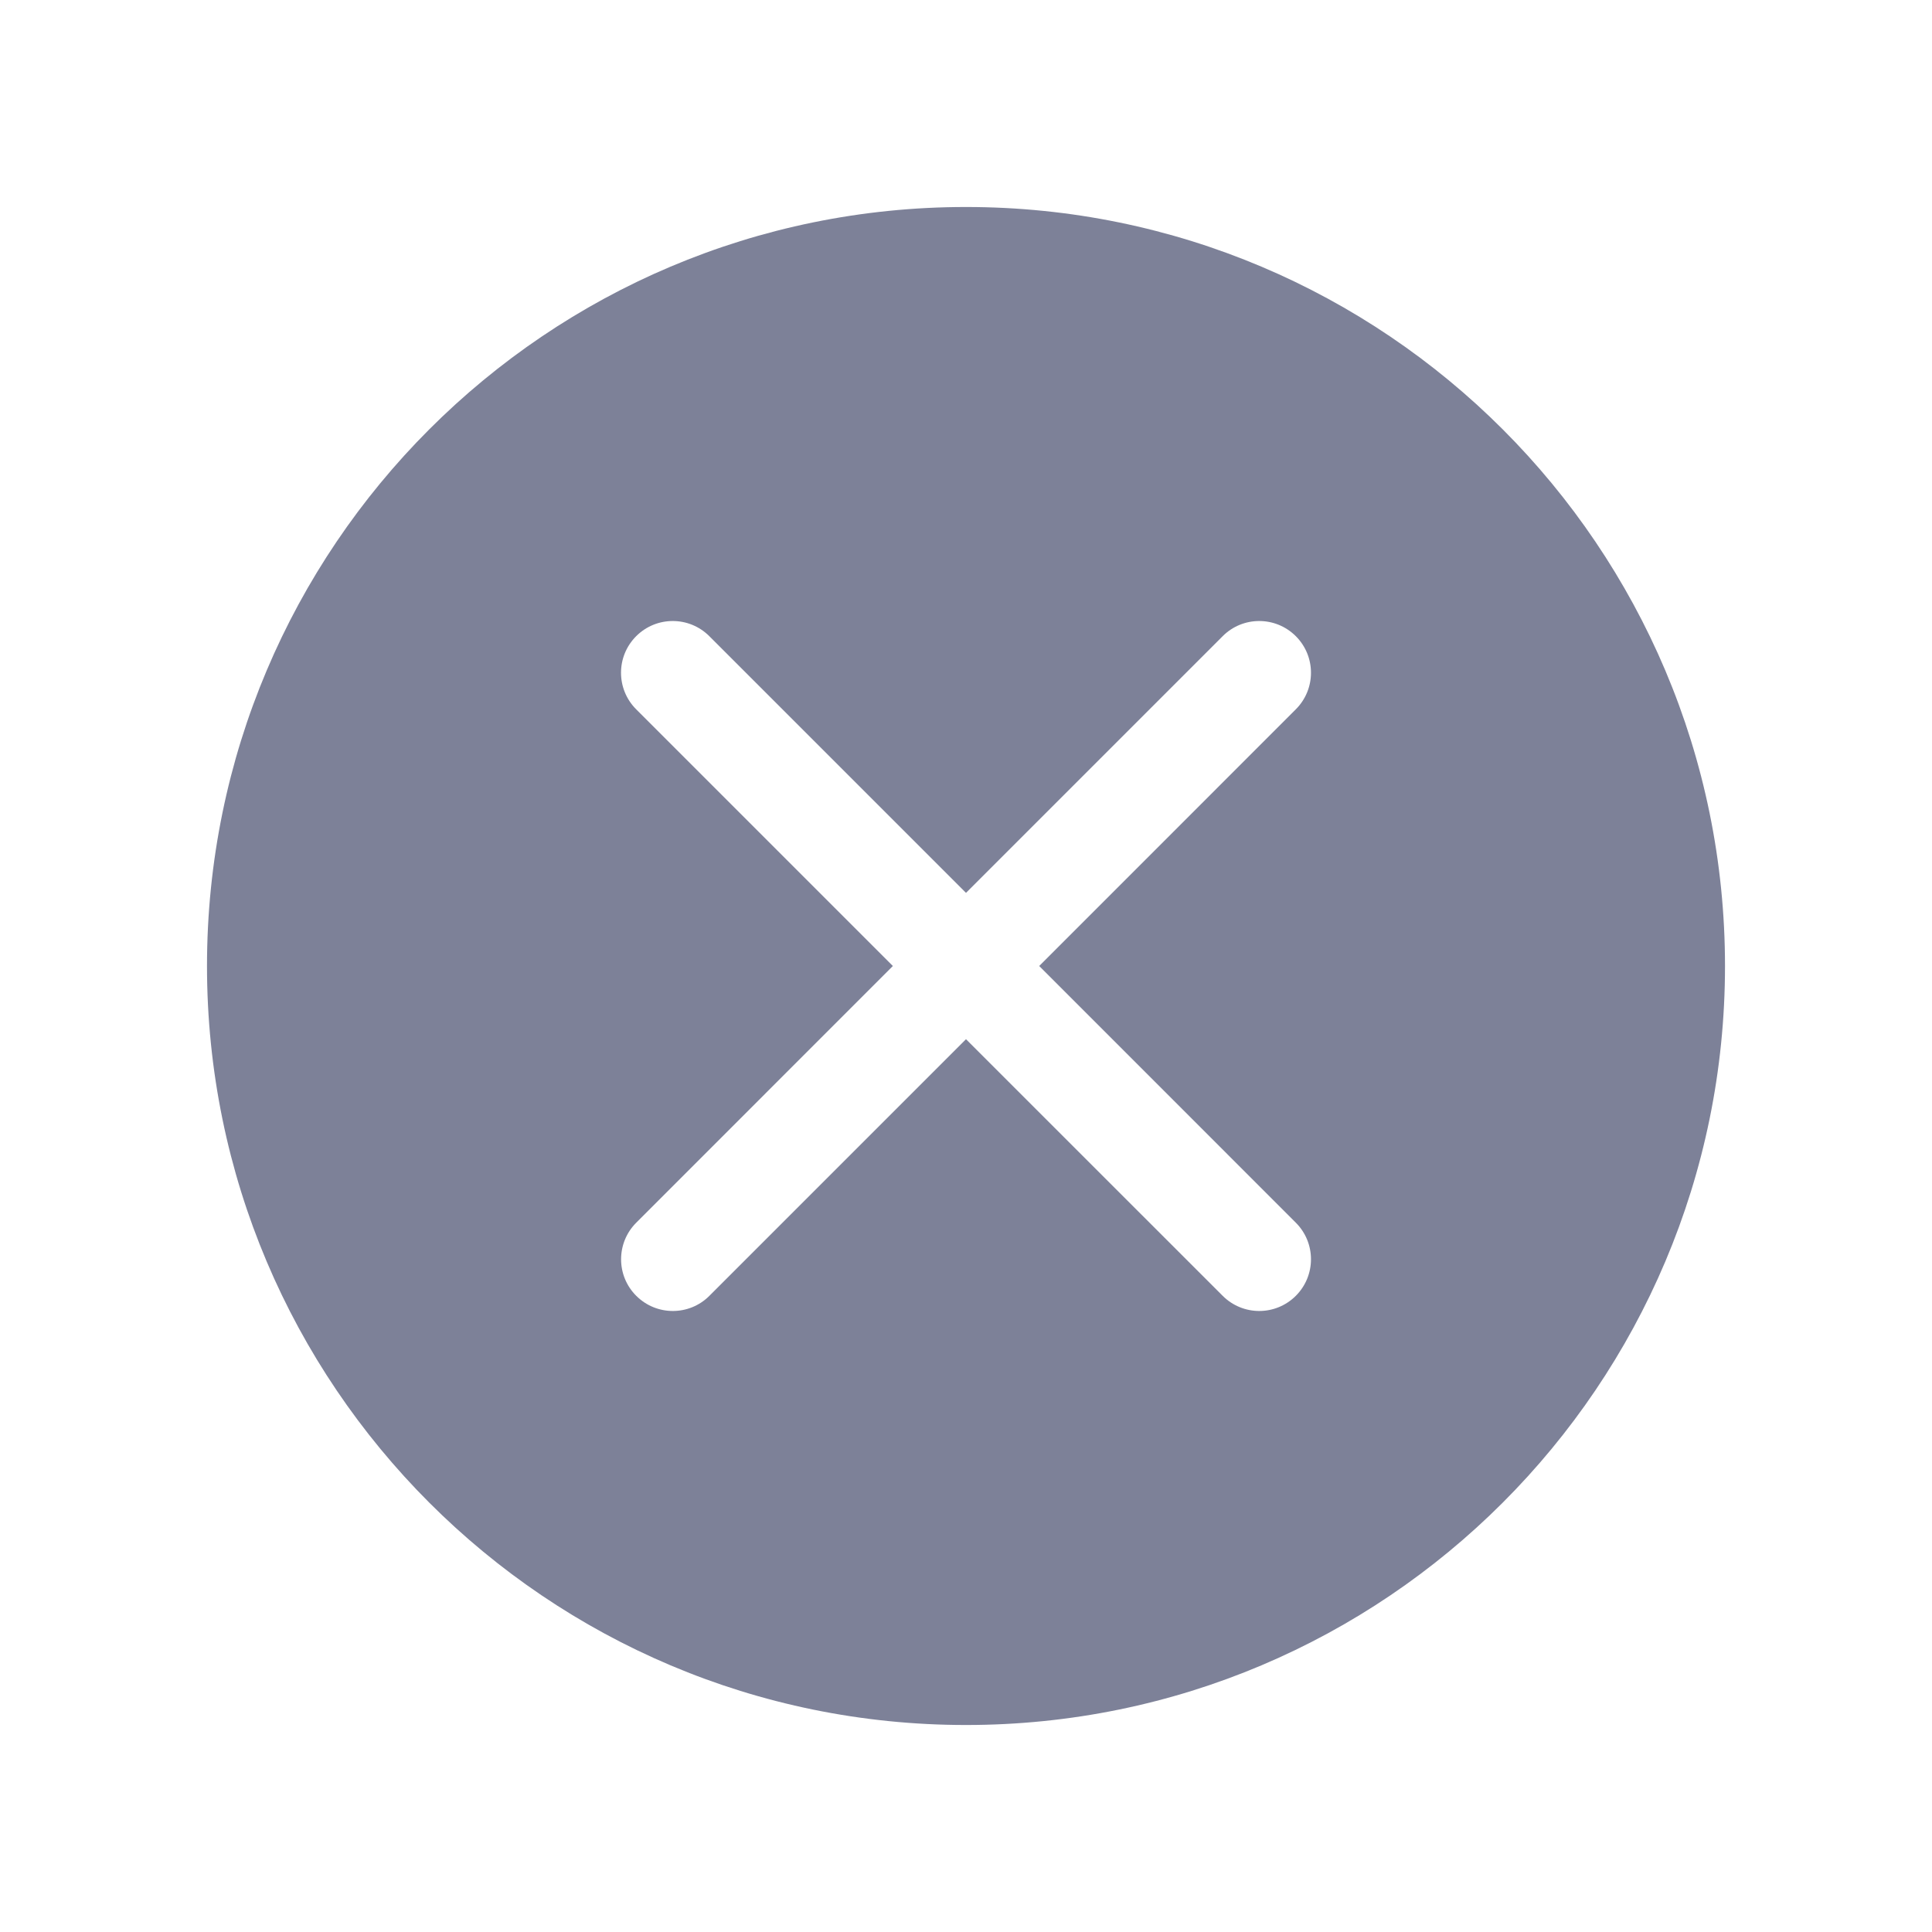 <svg width="28" height="28" viewBox="0 0 28 28" fill="none" xmlns="http://www.w3.org/2000/svg">
<path fill-rule="evenodd" clip-rule="evenodd" d="M3 14C3 20.075 7.925 25 14 25C20.075 25 25 20.075 25 14C25 7.925 20.075 3 14 3C7.925 3 3 7.925 3 14ZM9.22 9.22C9.513 8.927 9.987 8.927 10.28 9.22L14 12.94L17.72 9.22C18.012 8.927 18.487 8.927 18.78 9.22C19.073 9.513 19.073 9.987 18.78 10.28L15.061 14L18.78 17.72C19.073 18.013 19.073 18.487 18.78 18.78C18.487 19.073 18.013 19.073 17.72 18.78L14 15.061L10.281 18.78C9.989 19.073 9.514 19.073 9.221 18.78C8.928 18.488 8.928 18.013 9.221 17.72L12.94 14L9.22 10.28C8.927 9.987 8.927 9.513 9.22 9.22Z" fill="#7D8198"/>
</svg>
